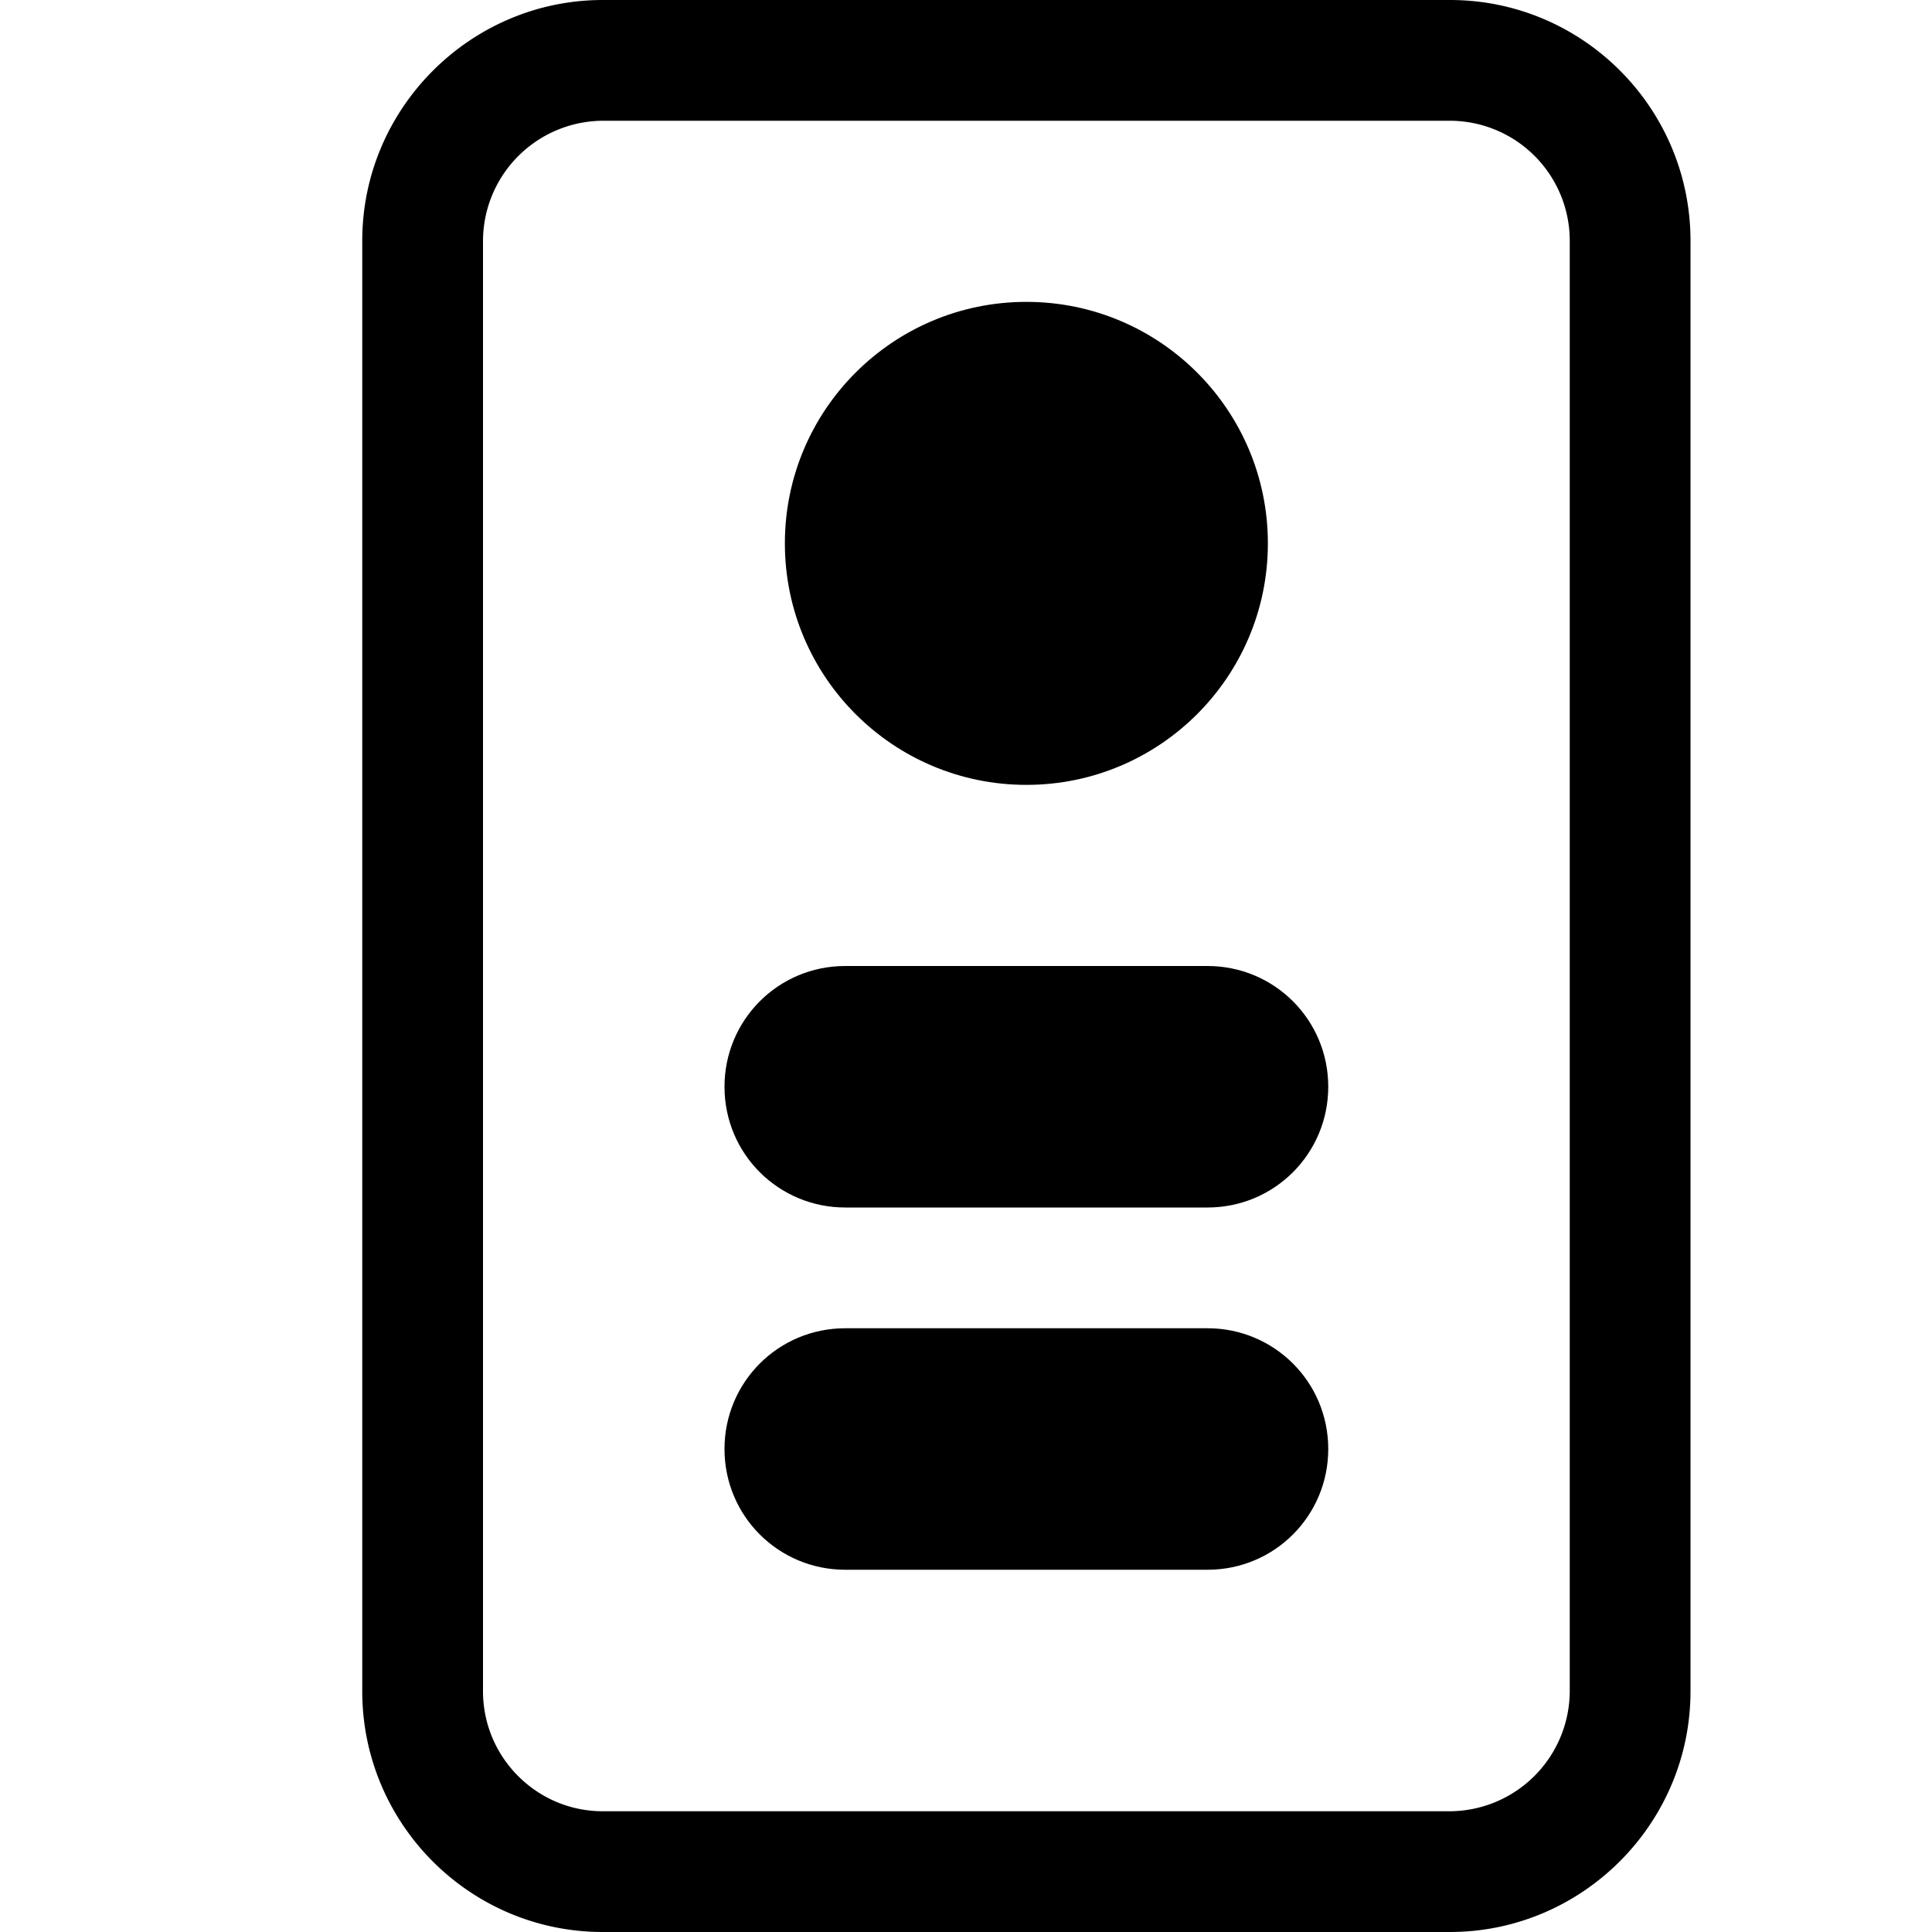 <svg xmlns="http://www.w3.org/2000/svg" width="16" height="16" viewBox="0 0 16 16">
    <g fill="#000" fill-rule="evenodd" transform="translate(3)">
        <path fill-rule="nonzero" d="M1 1.994v12.012c0 .548.445.994.992.994h7.016a.998.998 0 0 0 .992-.994V1.994A.994.994 0 0 0 9.008 1H1.992A.998.998 0 0 0 1 1.994zm-1 0C0 .893.9 0 1.992 0h7.016C10.108 0 11 .895 11 1.994v12.012C11 15.107 10.1 16 9.008 16H1.992C.892 16 0 15.105 0 14.006V1.994z"/>
        <circle cx="5.5" cy="4.5" r="2"/>
        <path d="M3 9c0-.552.444-1 1-1h3c.552 0 1 .444 1 1 0 .552-.444 1-1 1H4c-.552 0-1-.444-1-1zm0 3c0-.552.444-1 1-1h3c.552 0 1 .444 1 1 0 .552-.444 1-1 1H4c-.552 0-1-.444-1-1z"/>
    </g>
</svg>
